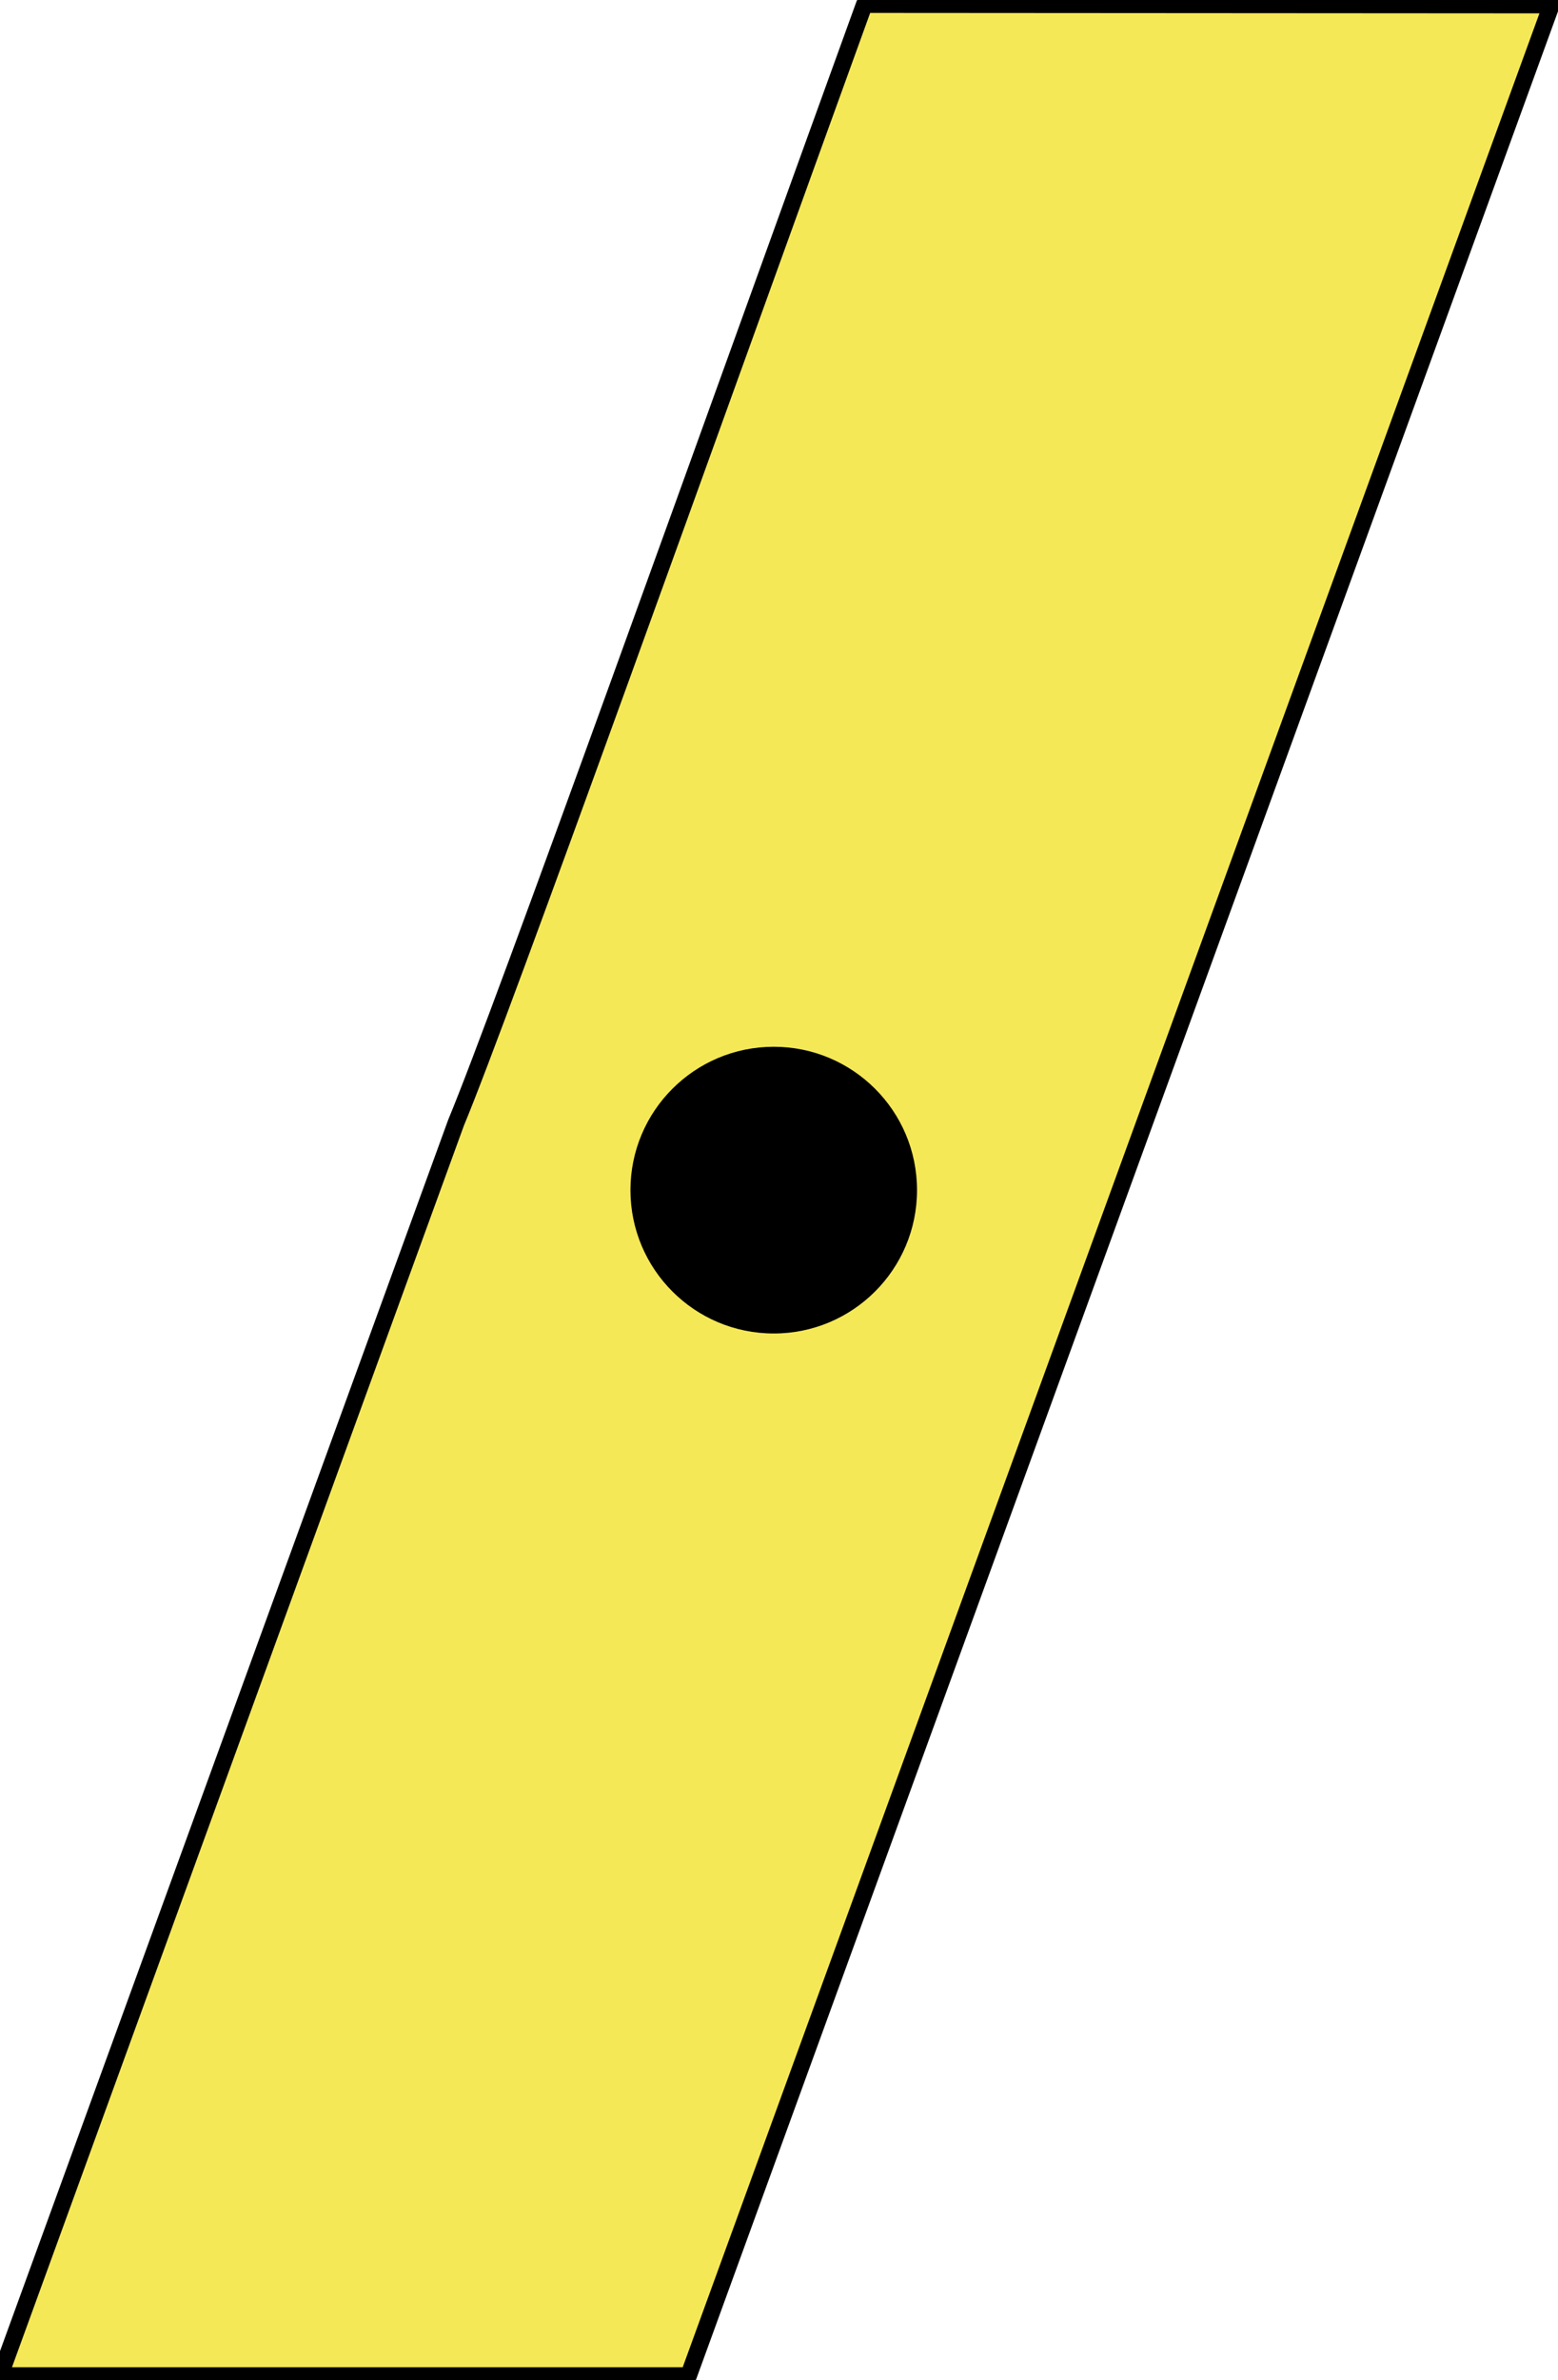 <?xml version="1.0" encoding="UTF-8" standalone="no"?>
<!DOCTYPE svg PUBLIC "-//W3C//DTD SVG 1.1//EN" "http://www.w3.org/Graphics/SVG/1.1/DTD/svg11.dtd">
<svg width="100%" height="100%" viewBox="0 0 93 142" version="1.1" xmlns="http://www.w3.org/2000/svg" xmlns:xlink="http://www.w3.org/1999/xlink" xml:space="preserve" xmlns:serif="http://www.serif.com/" style="fill-rule:evenodd;clip-rule:evenodd;stroke-linecap:round;stroke-linejoin:round;stroke-miterlimit:1.5;">
    <path d="M0,141.732L41.102,141.732L92.606,0.297L51.591,0.271C42.389,25.644 29.915,60.534 27.223,66.979L0,141.732Z" style="fill:rgb(245,232,87);stroke:black;stroke-width:1px;"/>
    <g transform="matrix(1,0,0,1,-9.365,0.124)">
        <circle cx="55.551" cy="70.88" r="8.553"/>
    </g>
</svg>
